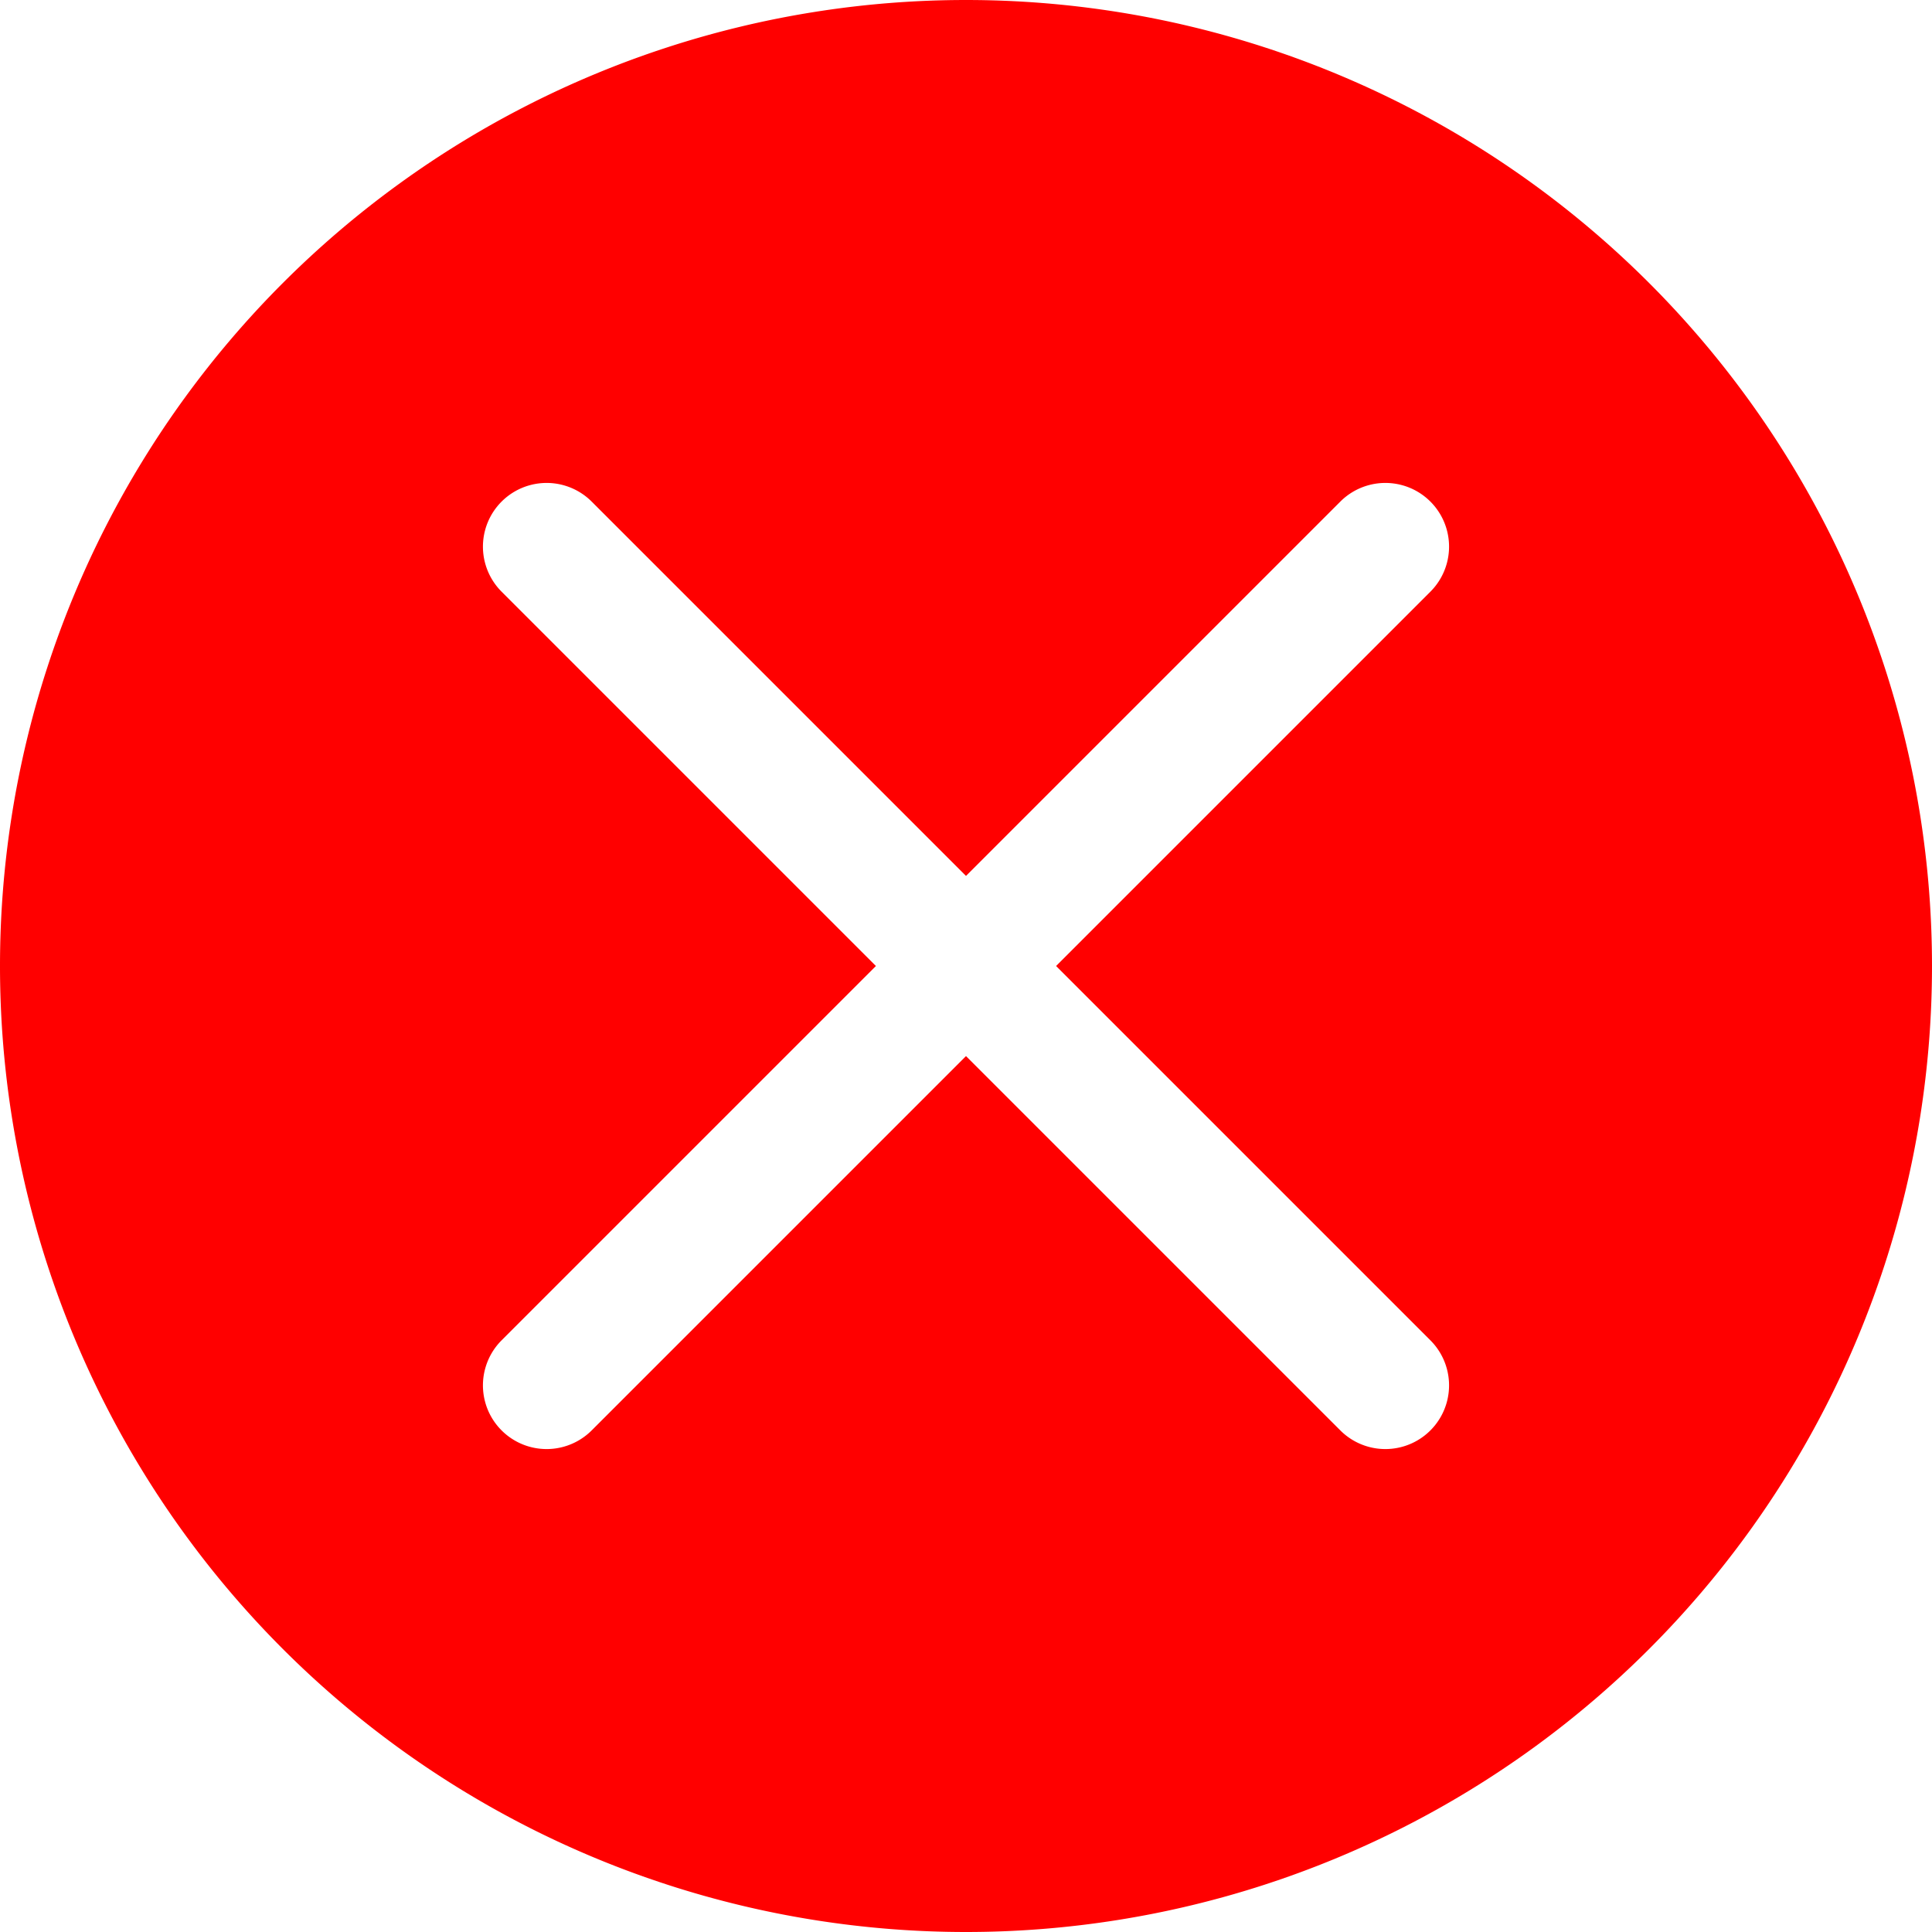 <svg xmlns="http://www.w3.org/2000/svg" width="24" height="24" viewBox="0 0 16 16"><path fill="red" d="m8.746 8l3.1-3.1a.527.527 0 1 0-.746-.746L8 7.254l-3.1-3.1a.527.527 0 1 0-.746.746l3.1 3.1l-3.1 3.1a.527.527 0 1 0 .746.746l3.1-3.1l3.1 3.1a.527.527 0 1 0 .746-.746zM8 16A8 8 0 1 1 8 0a8 8 0 0 1 0 16"/></svg>